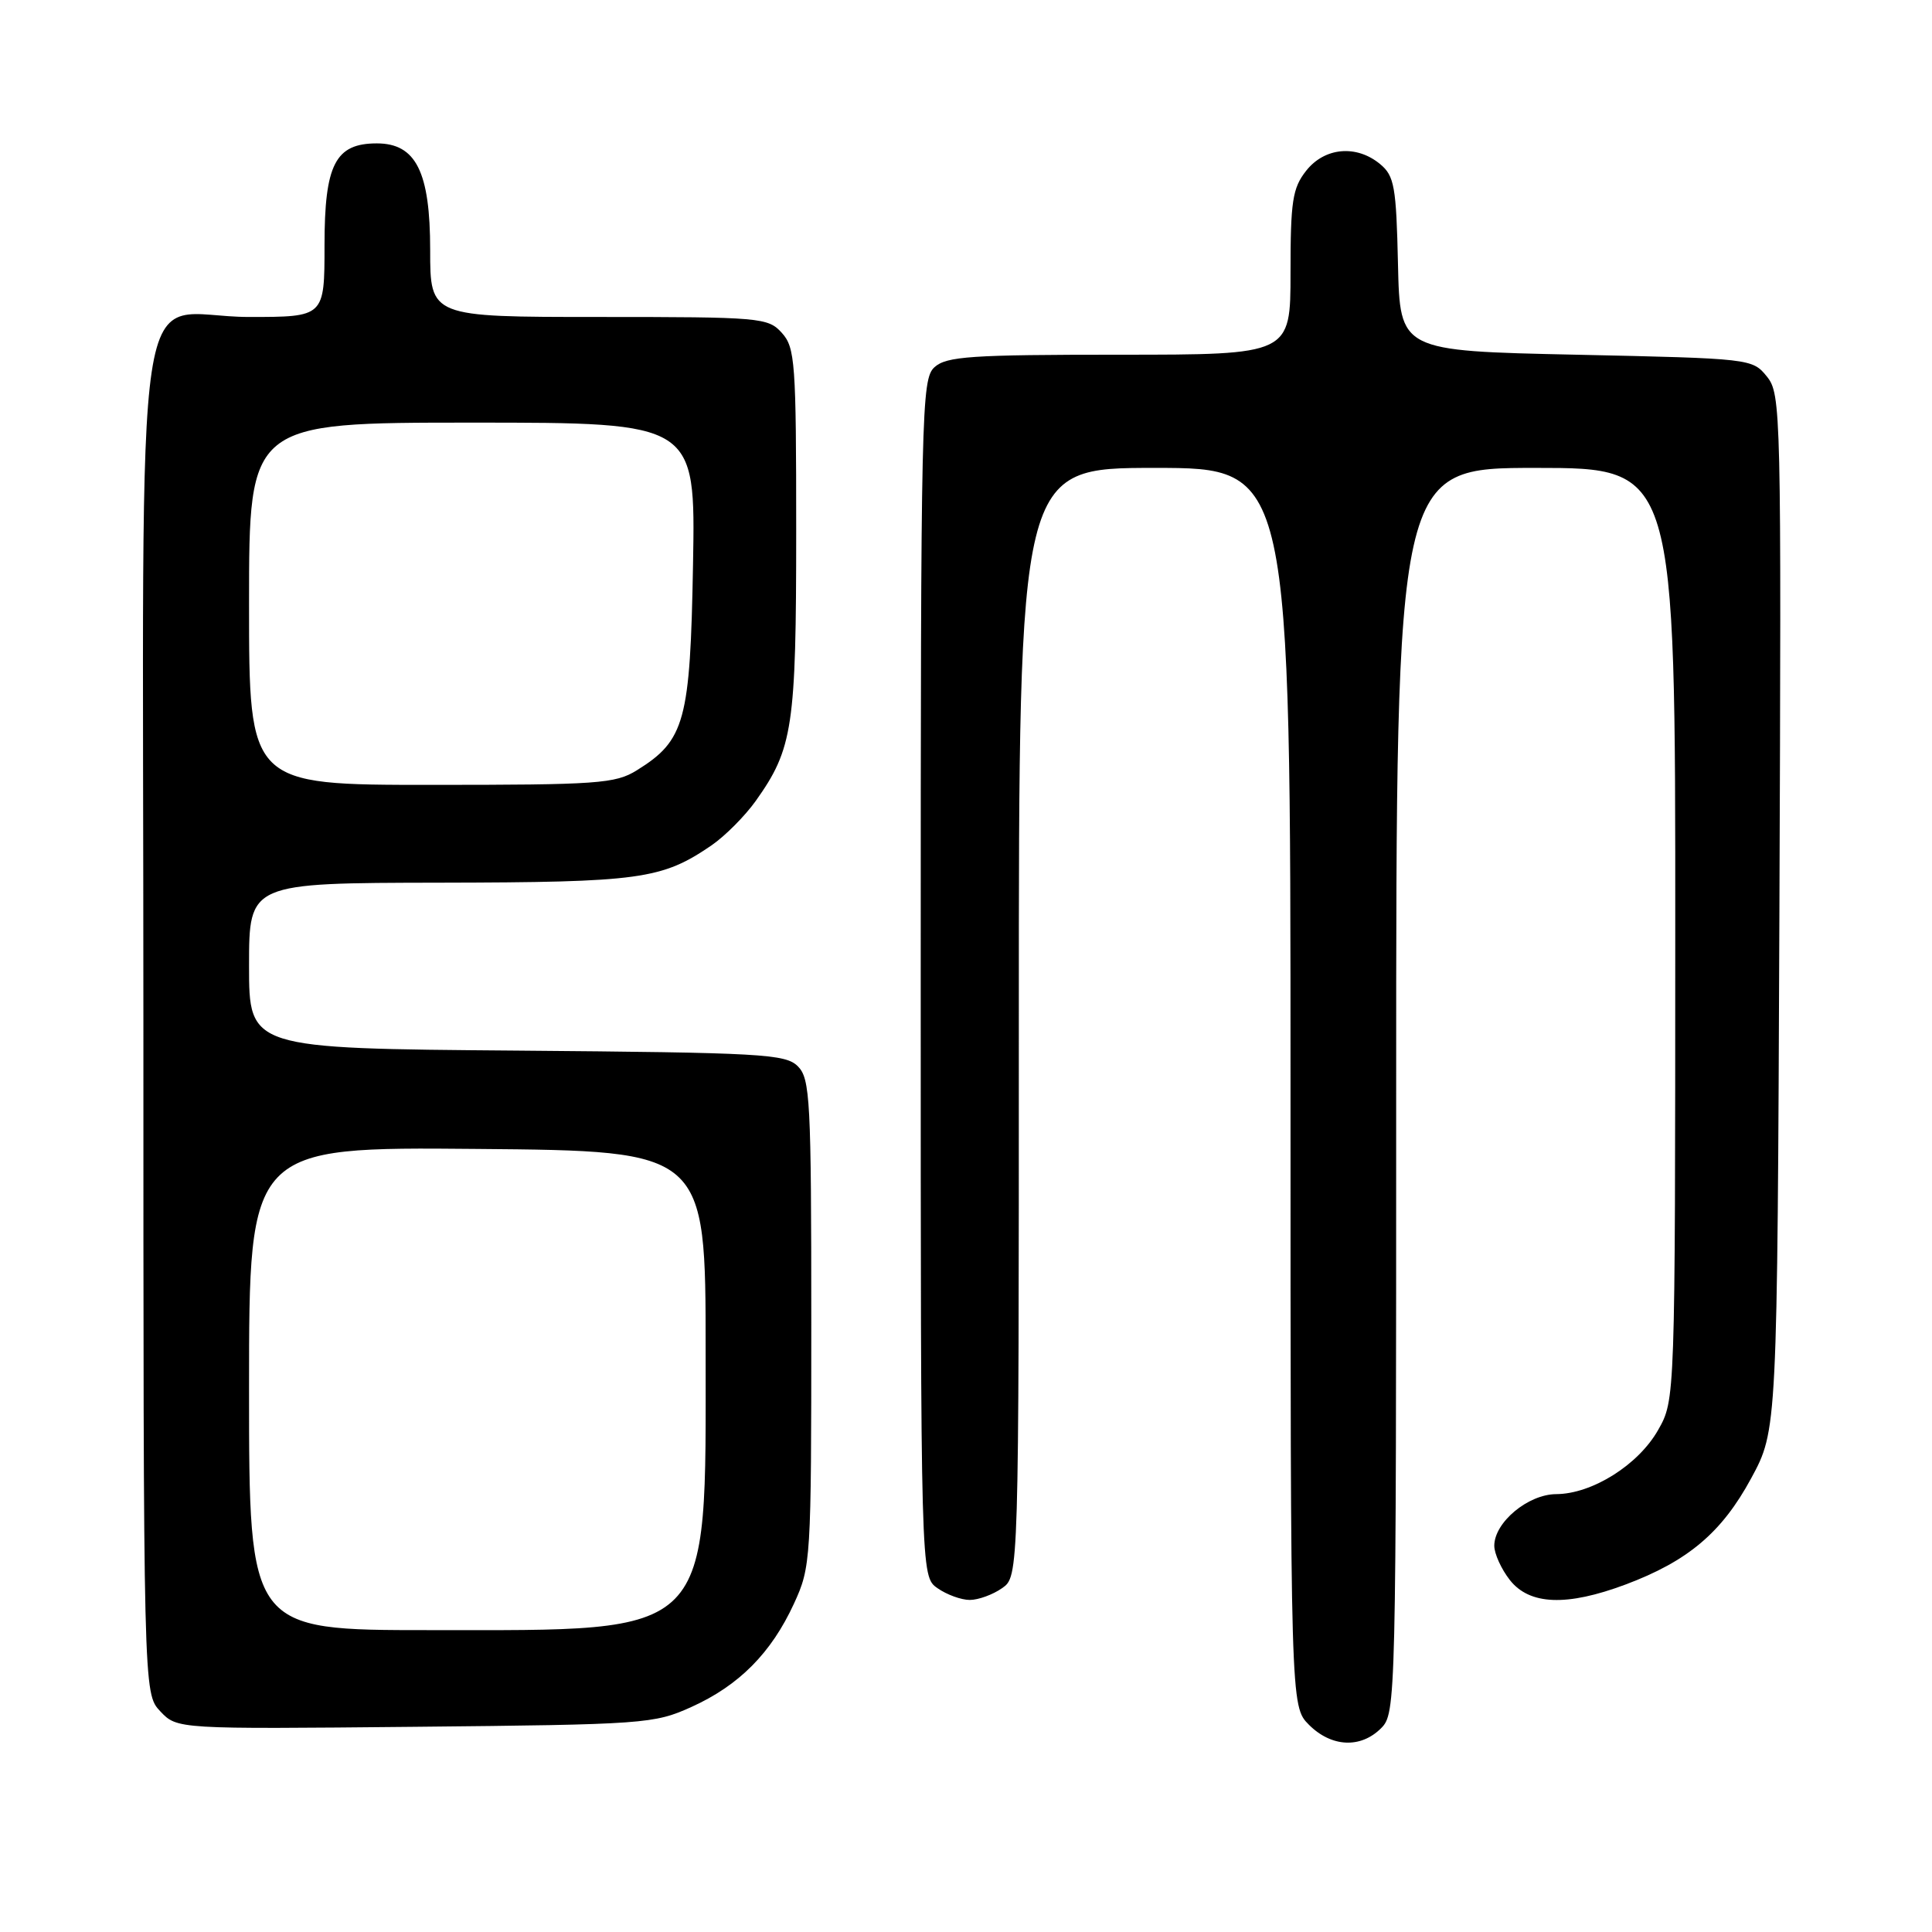 <?xml version="1.0" encoding="UTF-8" standalone="no"?>
<!DOCTYPE svg PUBLIC "-//W3C//DTD SVG 1.1//EN" "http://www.w3.org/Graphics/SVG/1.1/DTD/svg11.dtd" >
<svg xmlns="http://www.w3.org/2000/svg" xmlns:xlink="http://www.w3.org/1999/xlink" version="1.1" viewBox="0 0 256 256">
 <g >
 <path fill="currentColor"
d=" M 183.00 229.00 C 184.97 227.03 185.00 225.67 185.00 144.50 C 185.00 62.00 185.00 62.00 203.50 62.00 C 222.00 62.00 222.00 62.00 221.98 123.75 C 221.97 185.50 221.97 185.50 219.71 189.48 C 217.10 194.10 210.96 197.96 206.20 197.98 C 202.47 198.00 198.00 201.73 198.00 204.82 C 198.00 205.87 198.93 207.92 200.07 209.37 C 202.68 212.68 207.60 212.87 215.36 209.97 C 223.66 206.86 228.14 203.08 232.03 195.90 C 235.50 189.50 235.50 189.50 235.78 120.89 C 236.04 54.31 236.00 52.22 234.12 49.89 C 232.20 47.52 231.98 47.50 208.84 47.00 C 185.50 46.50 185.50 46.50 185.24 35.00 C 185.01 24.72 184.76 23.31 182.88 21.75 C 179.74 19.14 175.52 19.52 173.07 22.63 C 171.26 24.93 171.00 26.66 171.00 36.13 C 171.00 47.00 171.00 47.00 148.33 47.00 C 128.64 47.00 125.42 47.22 123.83 48.65 C 122.09 50.23 122.00 54.06 122.00 129.60 C 122.00 208.89 122.00 208.89 124.22 210.44 C 125.44 211.30 127.37 212.00 128.50 212.00 C 129.63 212.00 131.56 211.30 132.78 210.44 C 135.00 208.89 135.00 208.89 135.00 135.44 C 135.00 62.00 135.00 62.00 153.00 62.00 C 171.00 62.00 171.00 62.00 171.00 144.05 C 171.00 226.09 171.00 226.09 173.45 228.55 C 176.43 231.52 180.30 231.70 183.00 229.00 Z  M 91.62 226.18 C 97.93 223.33 102.19 219.03 105.20 212.50 C 107.45 207.61 107.50 206.79 107.50 175.29 C 107.50 145.71 107.35 142.93 105.72 141.29 C 104.08 139.65 100.97 139.48 68.47 139.21 C 33.00 138.93 33.00 138.93 33.00 127.96 C 33.00 117.00 33.00 117.00 58.25 116.96 C 84.89 116.91 87.69 116.52 94.30 112.00 C 96.08 110.77 98.70 108.14 100.13 106.14 C 105.07 99.20 105.50 96.32 105.50 70.36 C 105.50 48.02 105.36 46.06 103.60 44.11 C 101.77 42.08 100.80 42.00 79.35 42.00 C 57.00 42.00 57.00 42.00 57.00 33.13 C 57.00 22.77 55.12 19.00 49.93 19.00 C 44.43 19.00 43.00 21.79 43.00 32.50 C 43.00 42.00 43.00 42.00 33.00 42.00 C 17.26 42.00 19.00 30.41 19.00 135.19 C 19.00 224.37 19.00 224.37 21.23 226.75 C 23.47 229.12 23.47 229.12 54.98 228.81 C 85.45 228.51 86.67 228.42 91.62 226.18 Z  M 33.00 183.99 C 33.00 151.97 33.00 151.97 63.25 152.24 C 93.50 152.50 93.50 152.50 93.50 179.00 C 93.50 217.30 94.79 216.00 56.98 216.00 C 33.00 216.00 33.00 216.00 33.00 183.99 Z  M 33.00 80.00 C 33.00 56.00 33.00 56.00 62.58 56.00 C 92.16 56.00 92.16 56.00 91.83 74.75 C 91.46 95.56 90.77 98.11 84.38 102.07 C 81.53 103.84 79.23 104.00 57.13 104.00 C 33.00 104.00 33.00 104.00 33.00 80.00 Z "/>
</g>
</svg>